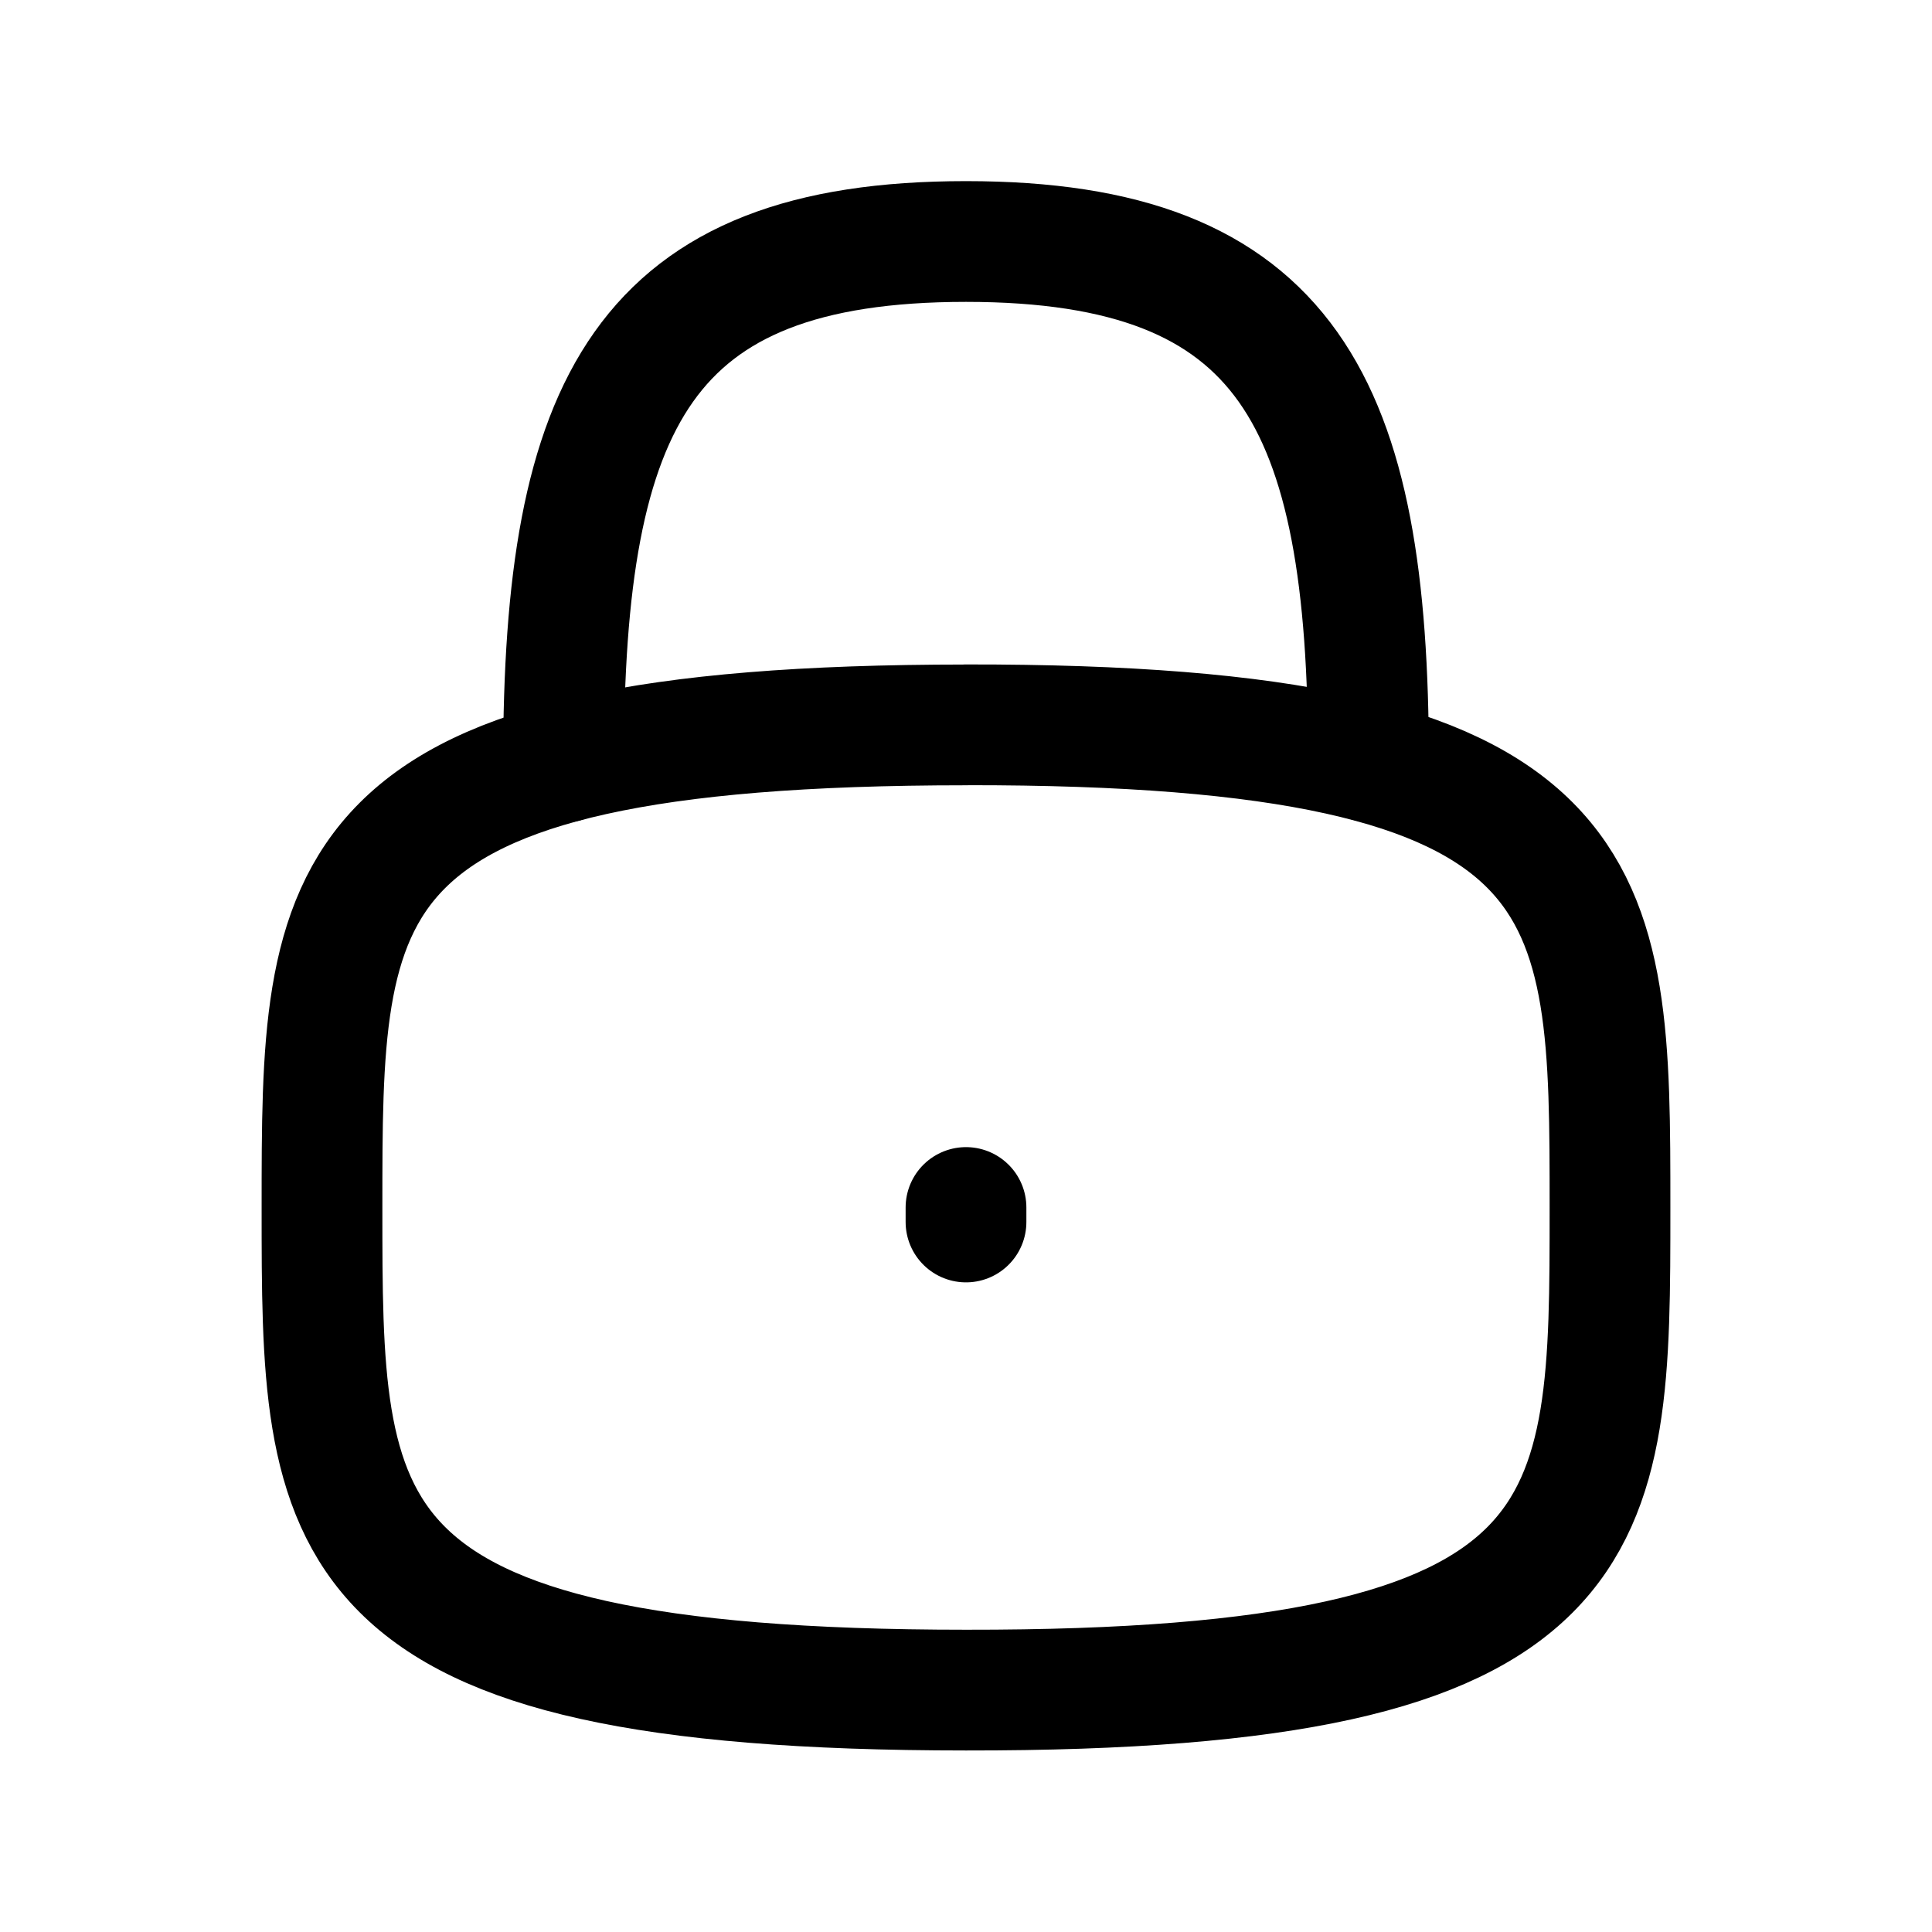 <svg
  fill="none"
  stroke="currentColor"
  stroke-linecap="round"
  stroke-linejoin="round"
  stroke-width="1.5"
  viewBox="0 0 24 24"
  width="24"
  height="24">
  <g>
    <path d="M12 9.004c8.01-.01 8 1.99 8 6 0 4 .01 6.001-8 5.991-8.01 0-8-2-8-5.99 0-4-.01-6 8-6"/>
    <path d="M7 9.47C7 5 7.99 3 12 3c4 0 5 2 5 6.46M12 15v.18"/>
  </g>
</svg>
